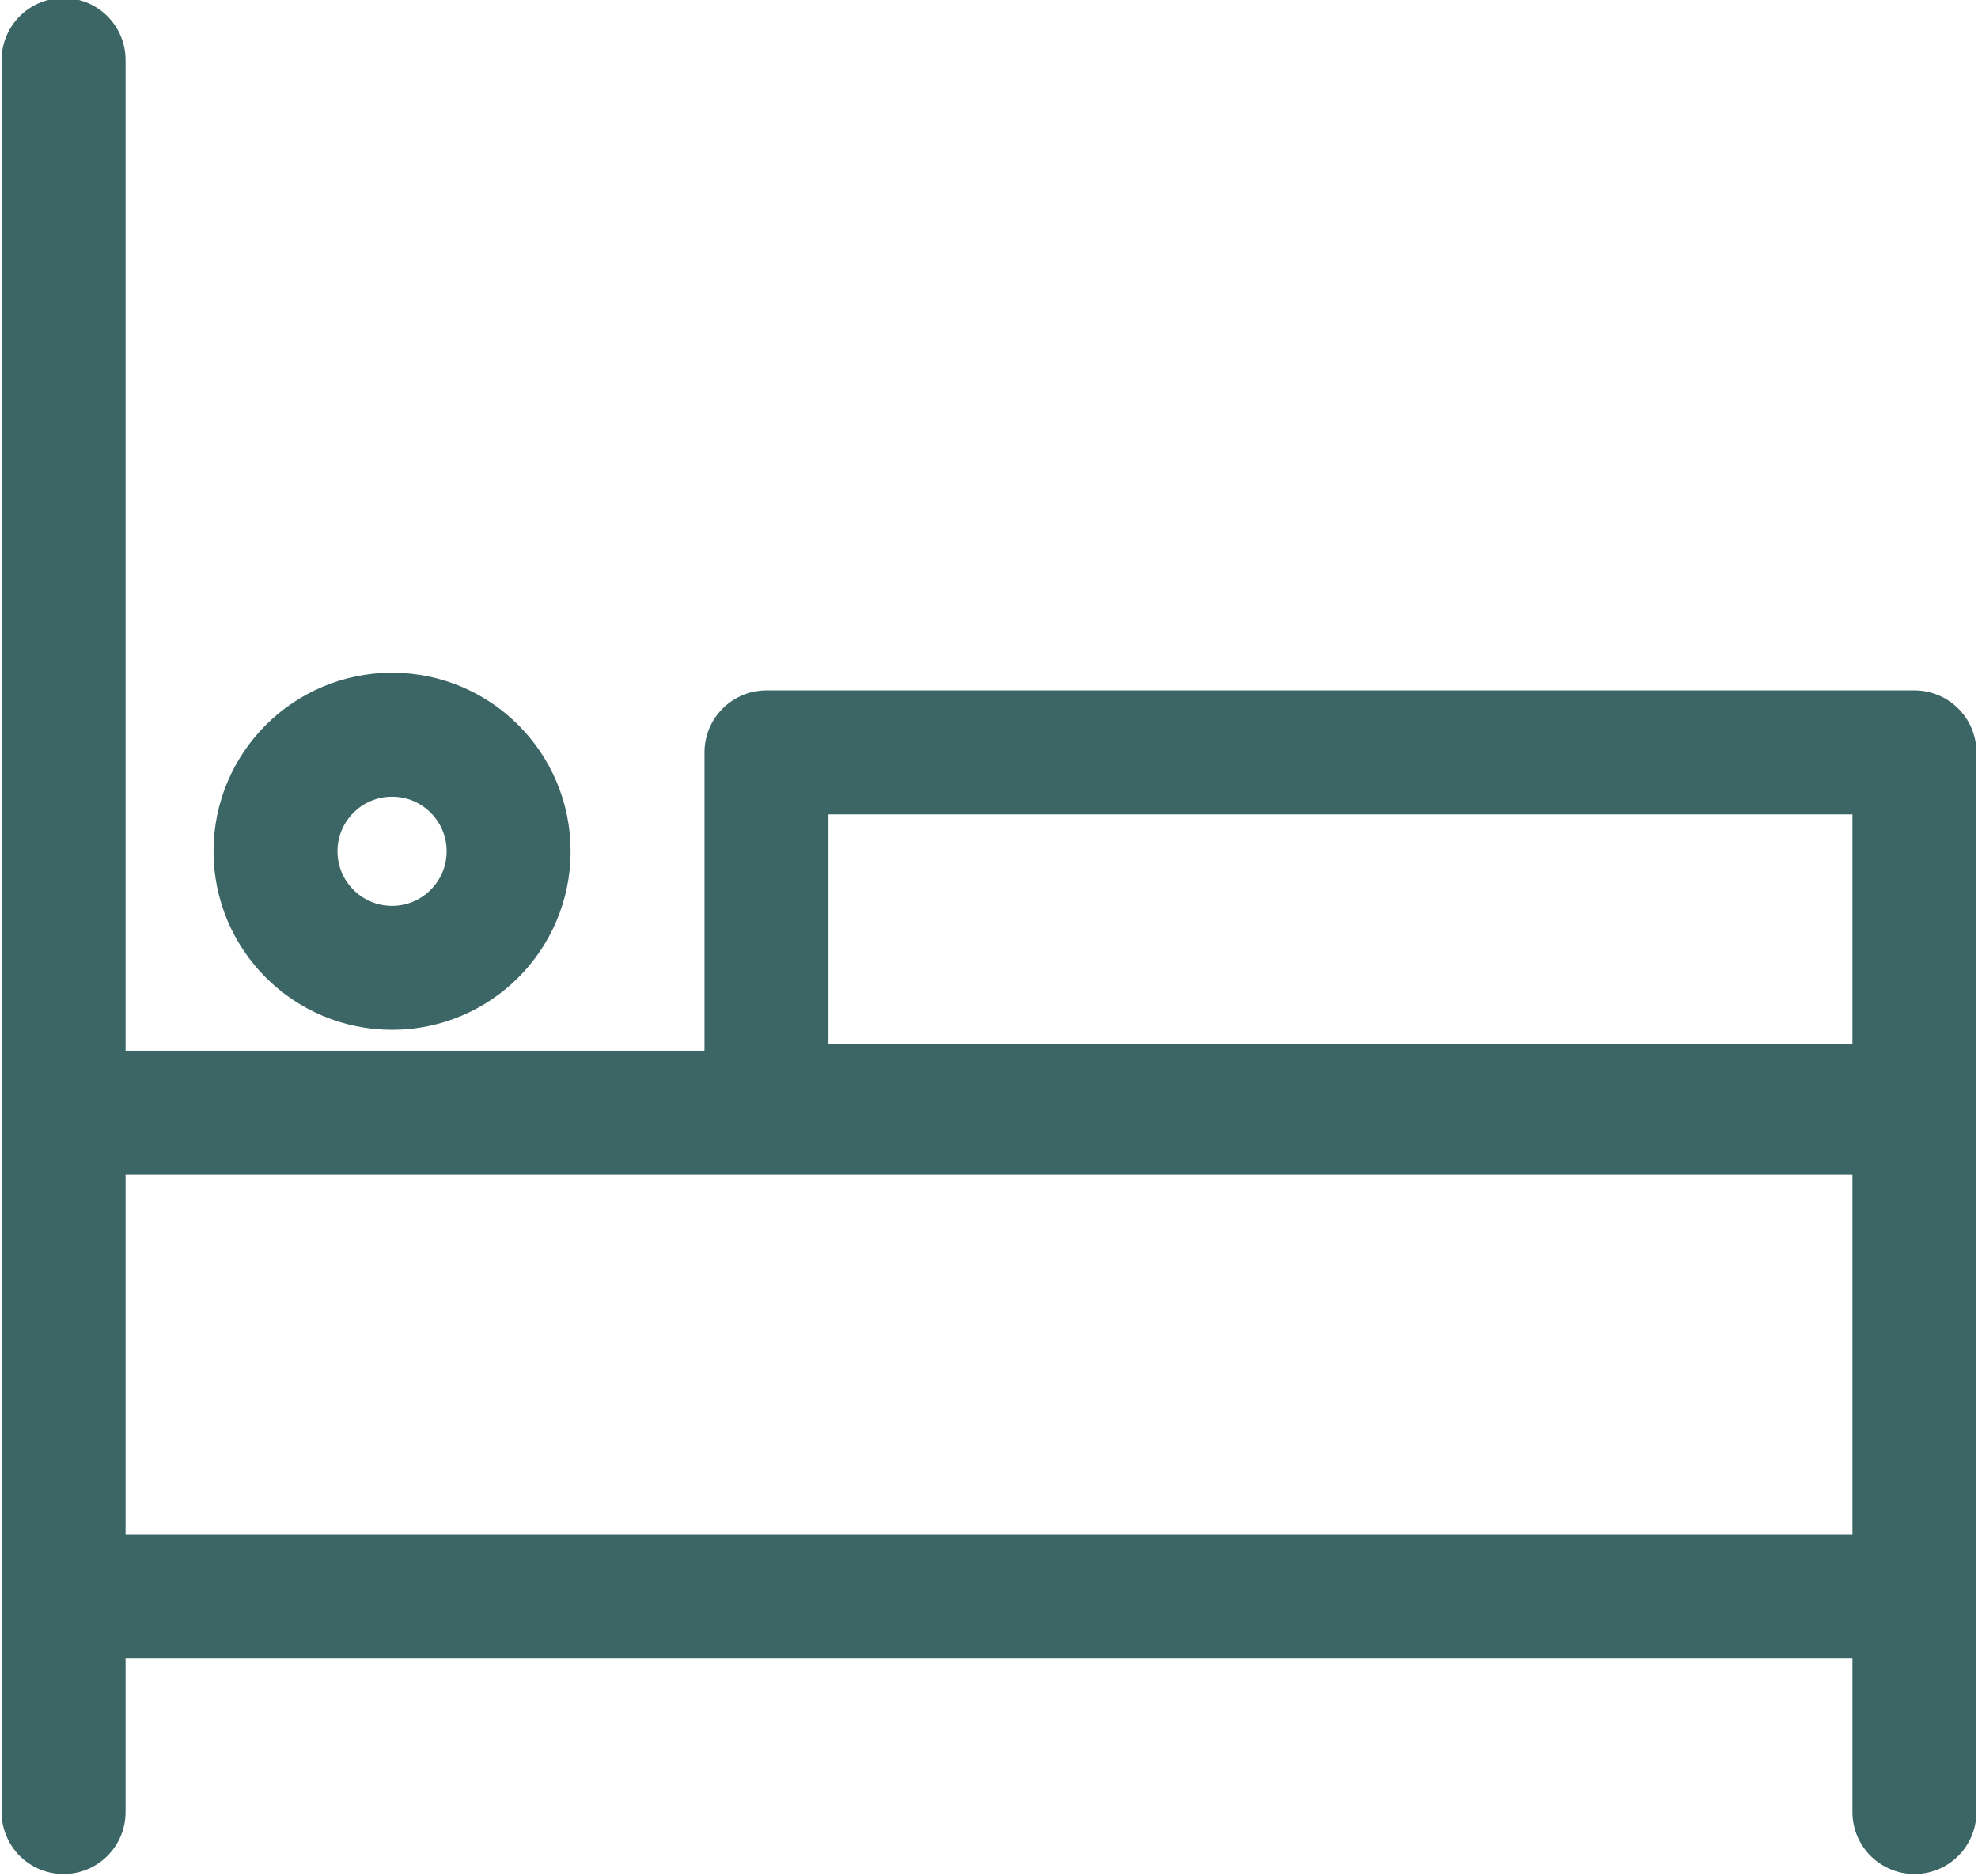 <?xml version="1.0" encoding="utf-8"?>
<!-- Generator: Adobe Illustrator 26.3.1, SVG Export Plug-In . SVG Version: 6.00 Build 0)  -->
<svg version="1.1" id="Layer_2" xmlns="http://www.w3.org/2000/svg" xmlns:xlink="http://www.w3.org/1999/xlink" x="0px" y="0px"
	 viewBox="0 0 56 53.1" style="enable-background:new 0 0 56 53.1;" xml:space="preserve">
<style type="text/css">
	.st0{fill:none;stroke:#3B6665;stroke-width:3.51;stroke-linecap:round;stroke-linejoin:round;}
</style>
<g id="Bed_Breakfast">
	<g>
		<line class="st0" x1="1.8" y1="1.7" x2="1.8" y2="51.3"/>
		<polyline class="st0" points="54.2,51.3 54.2,47.1 54.2,31.5 1.8,31.5 		"/>
		<line class="st0" x1="2.5" y1="45.2" x2="54.2" y2="45.2"/>
		<rect x="21.7" y="21.3" class="st0" width="32.5" height="10"/>
		<circle class="st0" cx="11.1" cy="24.1" r="3.3"/>
	</g>
</g>
</svg>
